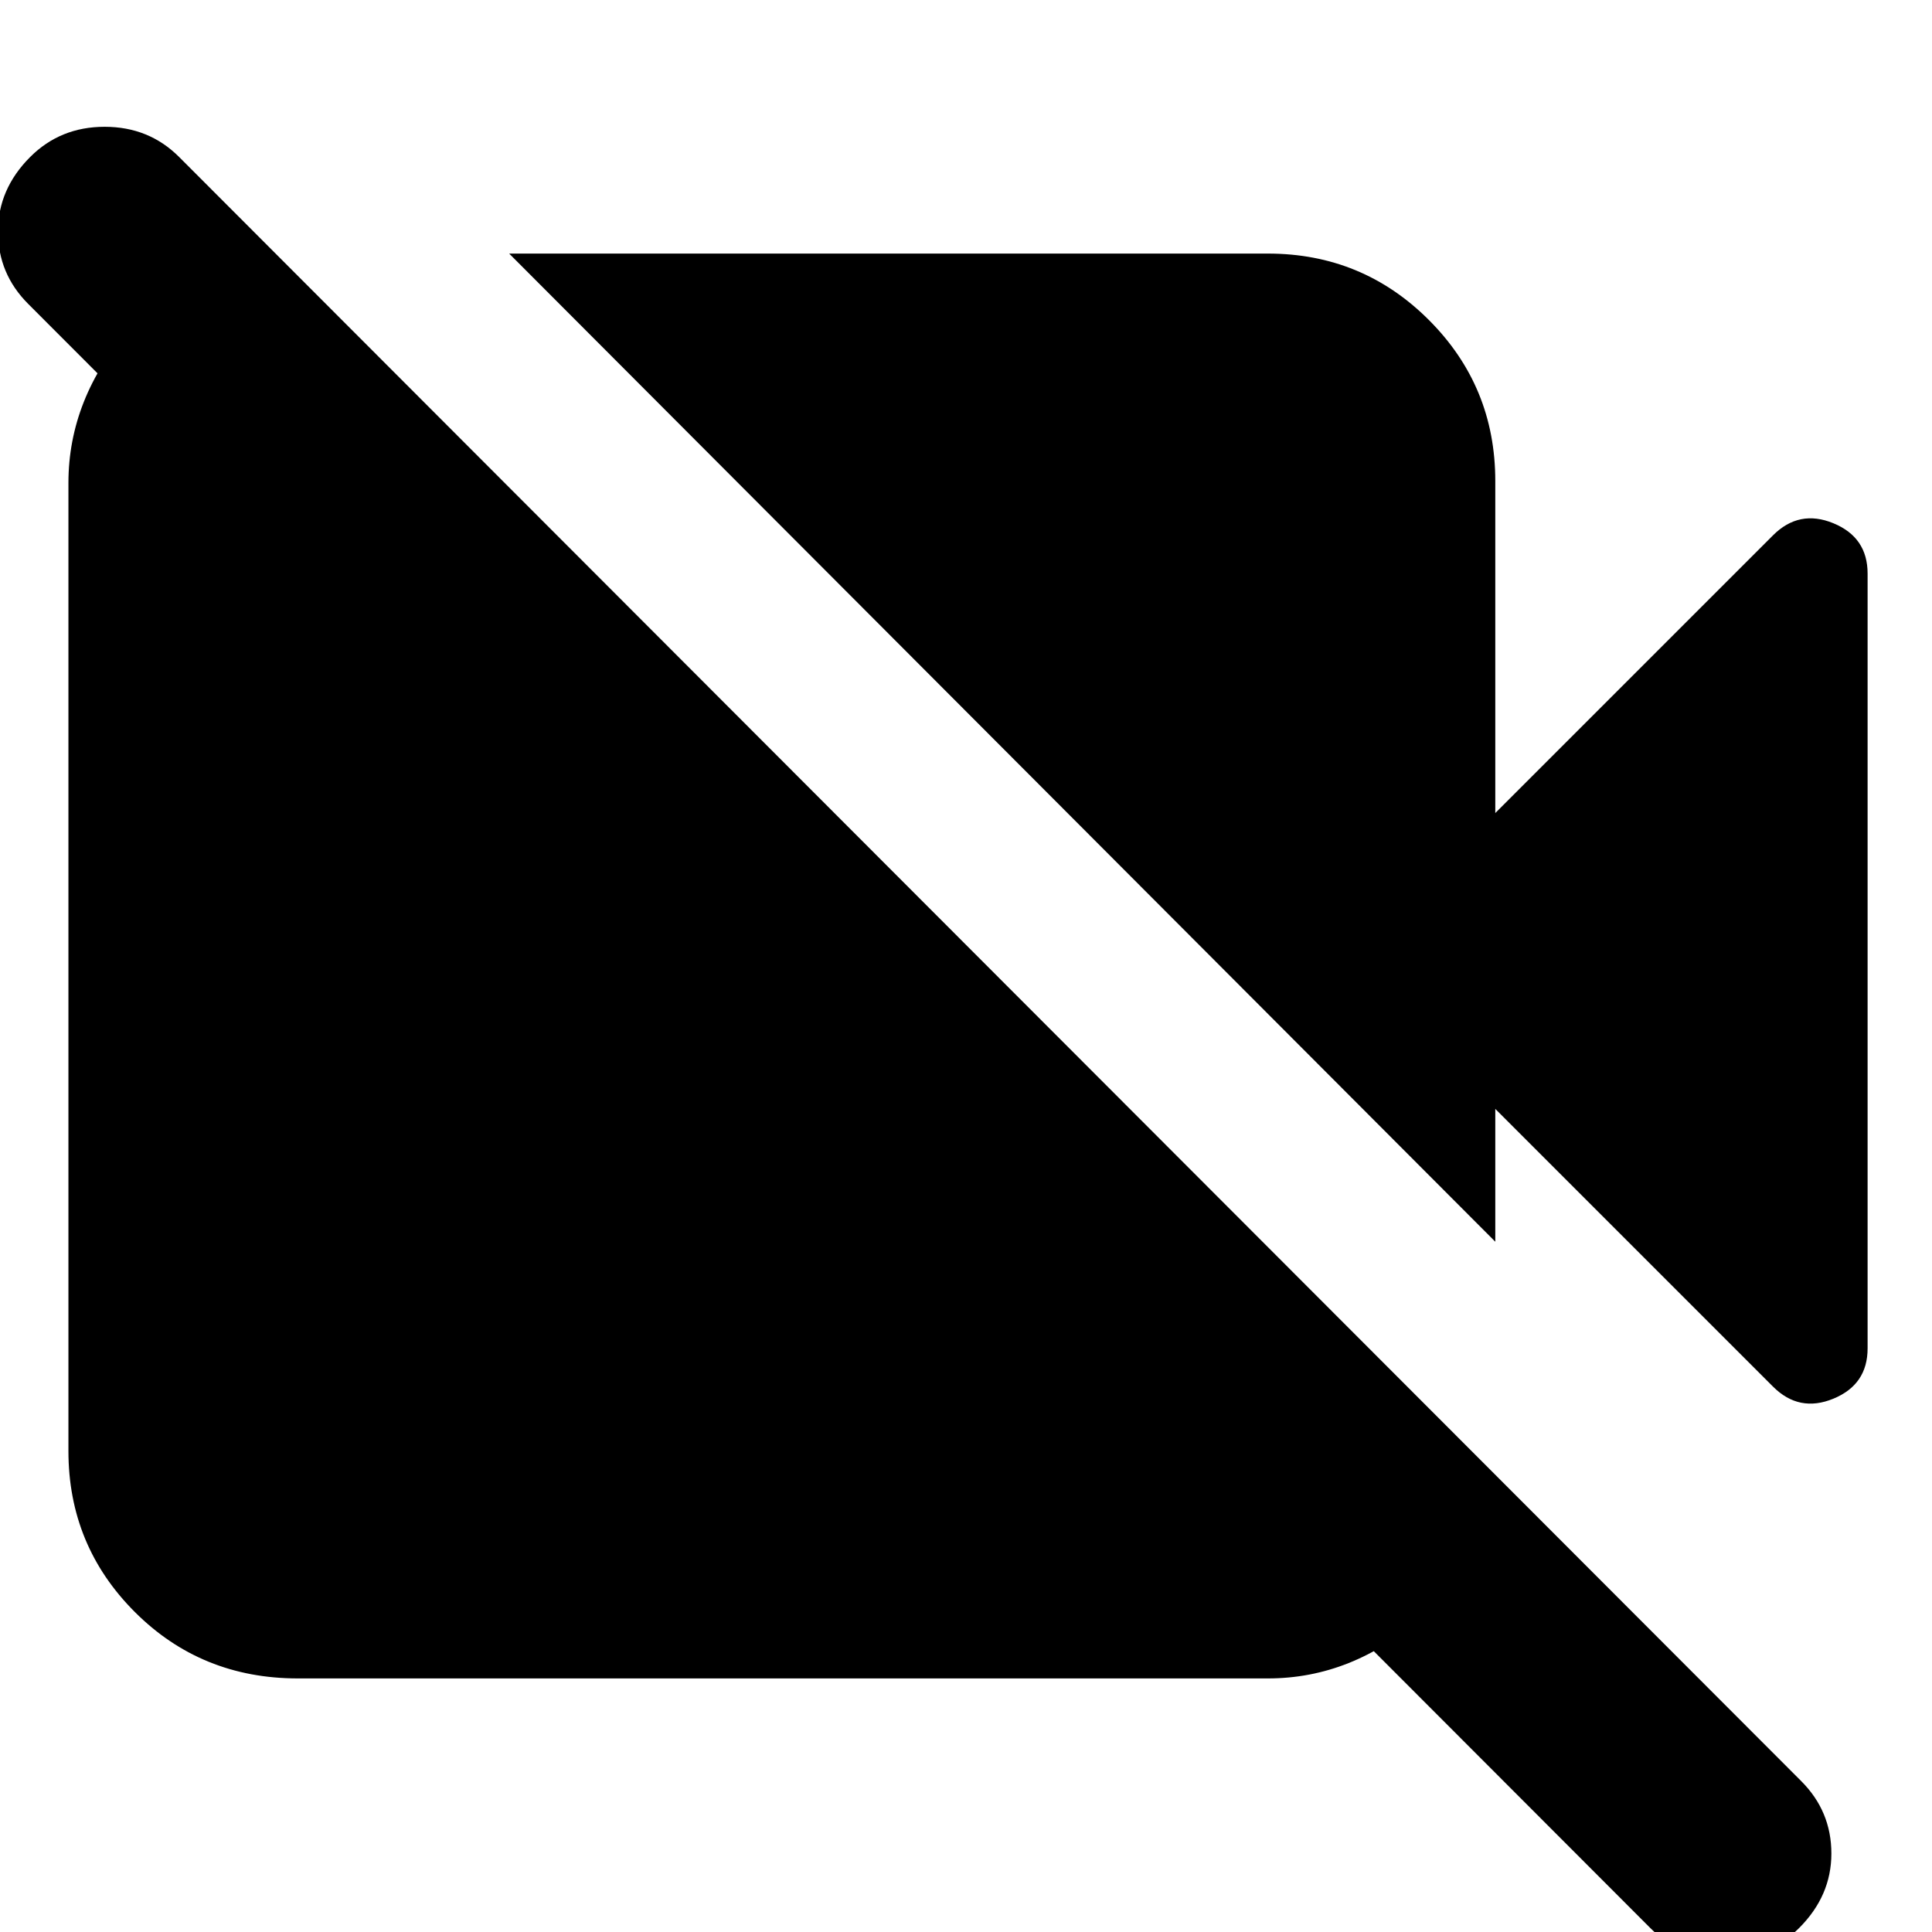 <svg xmlns="http://www.w3.org/2000/svg" height="24" width="24"><path d="M20.5 23.95.35 3.775q-.375-.375-.375-.9t.4-.925q.375-.375.925-.375t.925.375l20.15 20.175q.375.375.375.9t-.4.925q-.375.375-.925.375t-.925-.375Zm-1.925-8.525L6.325 3.15h9.425q1.175 0 2 .825t.825 2V10.1l3.45-3.45q.325-.325.75-.15.425.175.425.625v9.625q0 .45-.425.625t-.75-.15l-3.45-3.45ZM3.45 3.2l15.075 15.075q0 1.05-.862 1.812-.863.763-1.913.763H3.7q-1.2 0-2.025-.825t-.825-2V6q0-1.05.763-1.925Q2.375 3.2 3.45 3.2Z"/></svg>